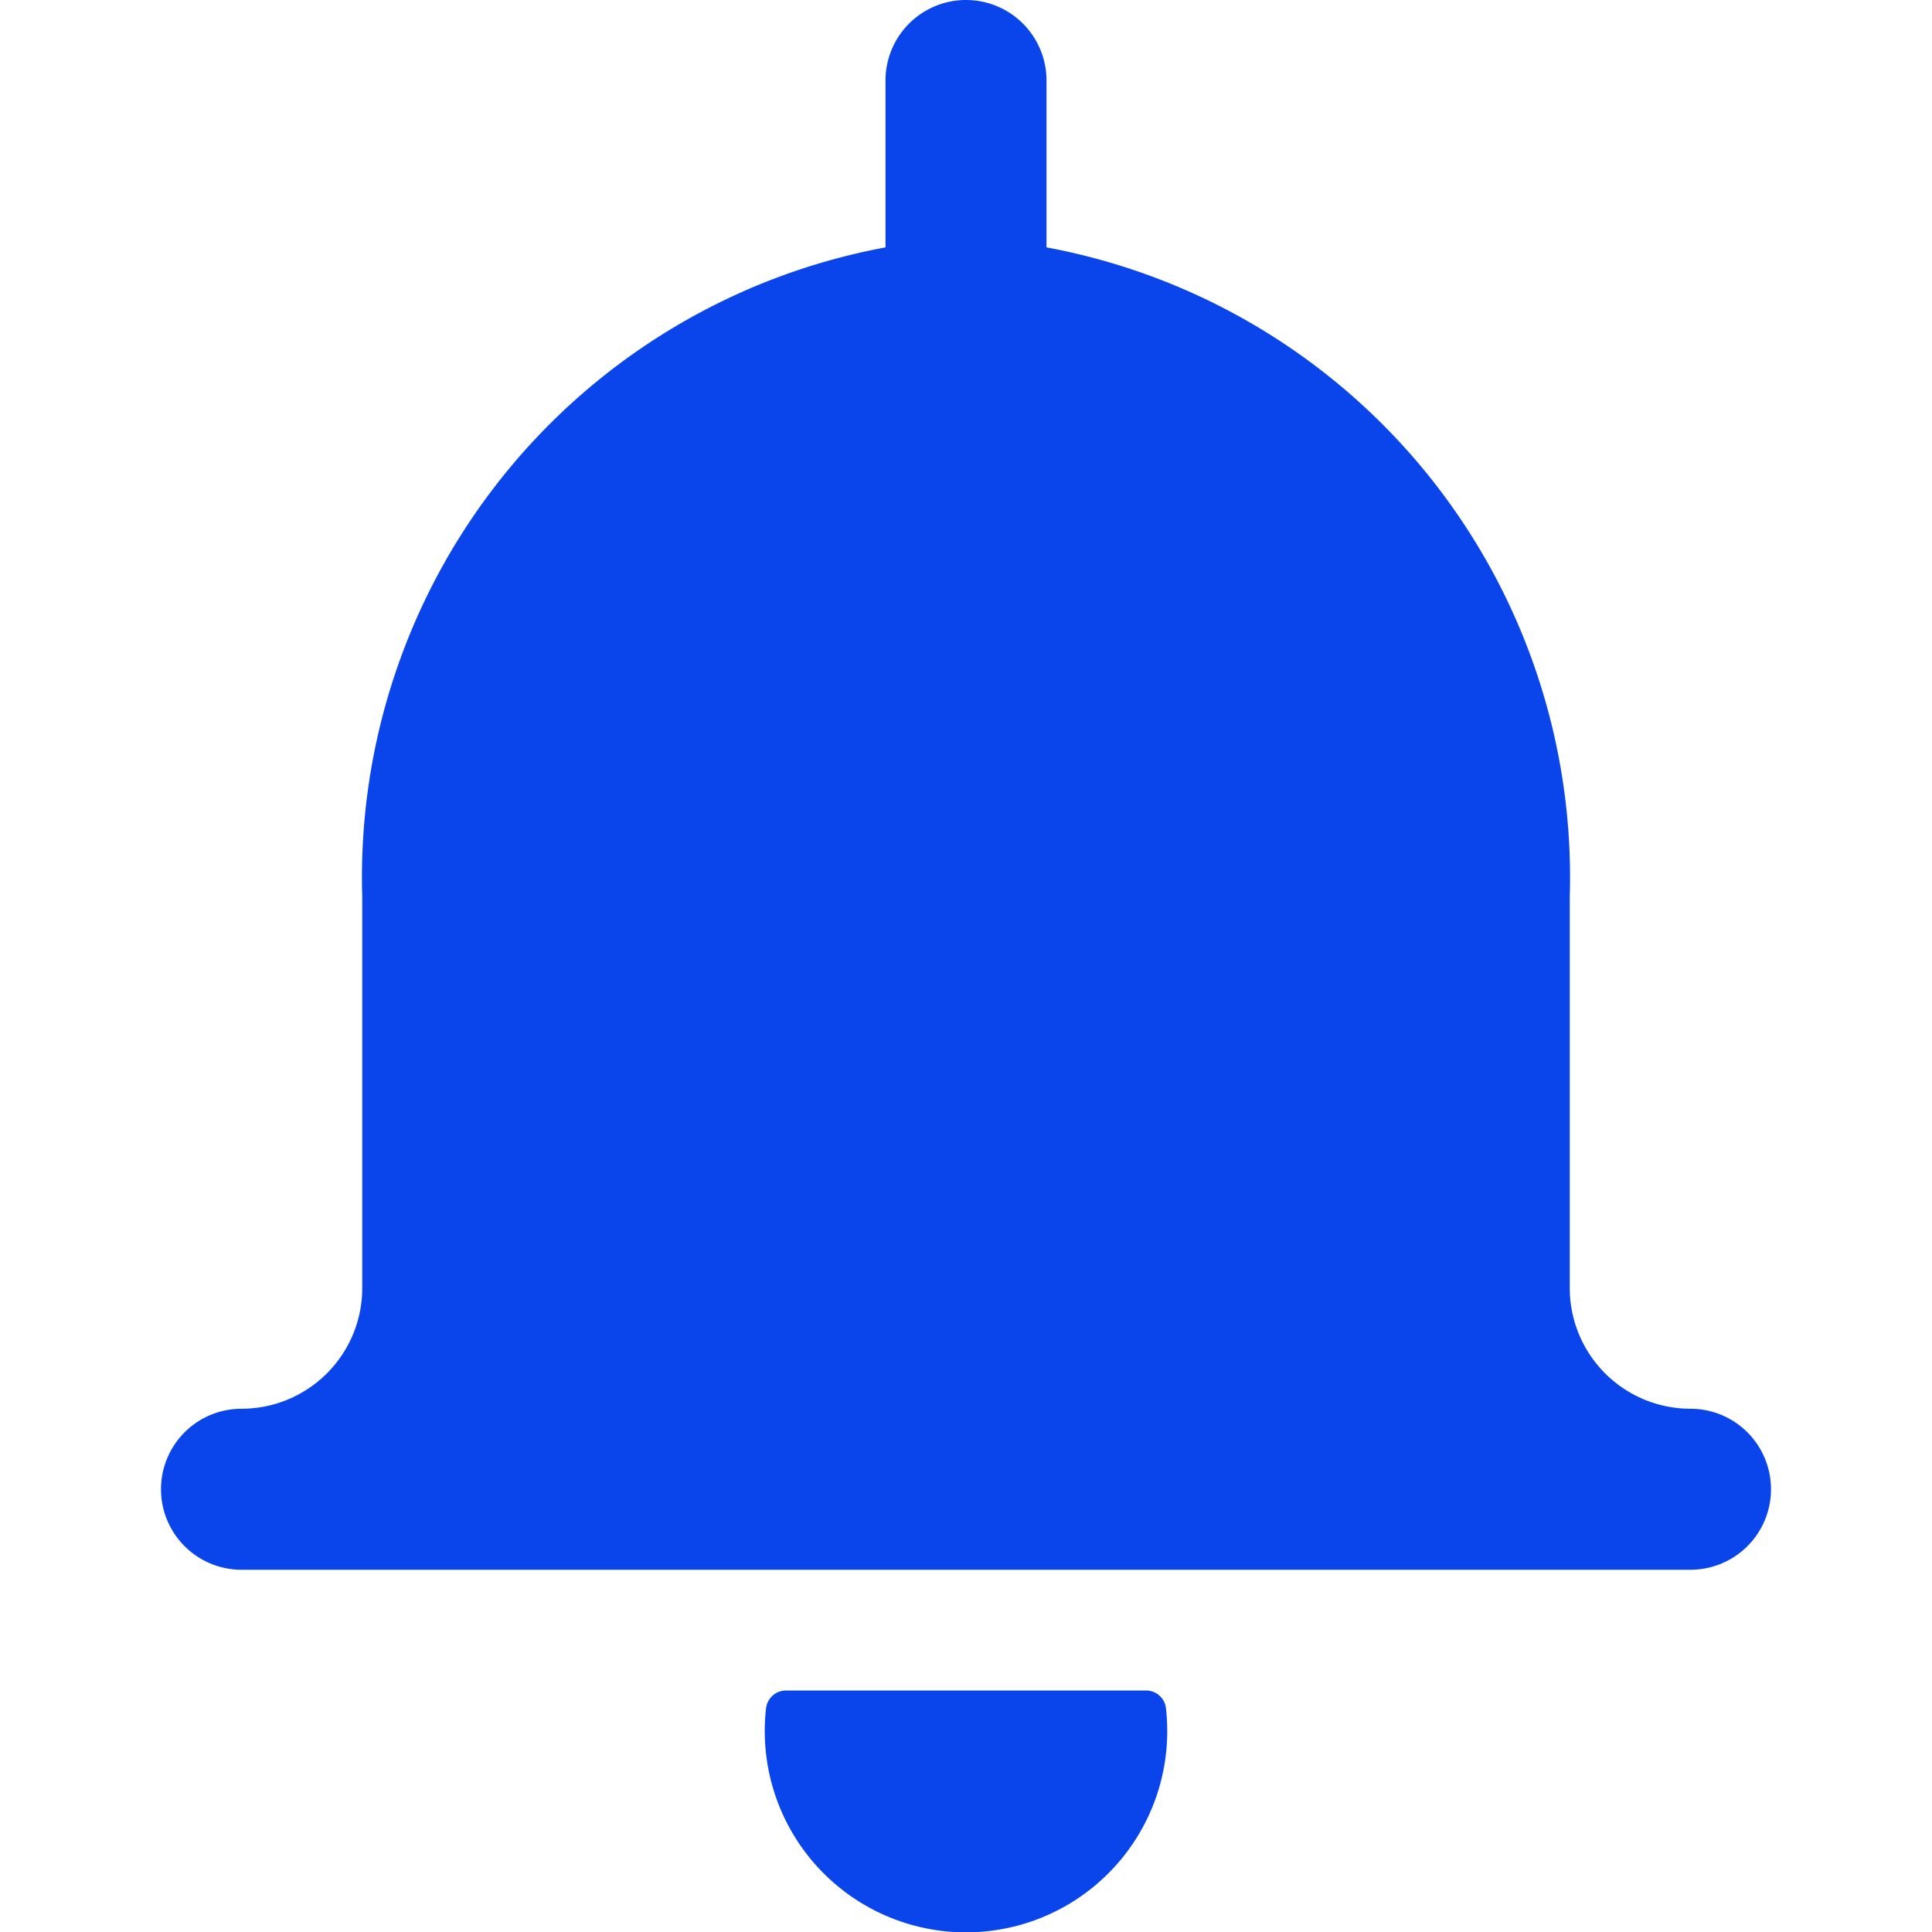 <svg xmlns="http://www.w3.org/2000/svg" width="24" height="24" viewBox="0 0 24 24">
    <path fill="#0945eb" fill-rule="nonzero" d="M21 17.5a1 1 0 1 1 0 2H3a1 1 0 1 1 0-2A1.5 1.5 0 0 0 4.5 16v-4.862A7.957 7.957 0 0 1 11 3.073V1a1 1 0 1 1 2 0v2.073a7.957 7.957 0 0 1 6.5 8.065V16a1.5 1.5 0 0 0 1.5 1.5zM14.236 21c.127 0 .235.095.248.222a2.5 2.5 0 1 1-4.968 0A.25.25 0 0 1 9.764 21h4.472z"/>
</svg>
